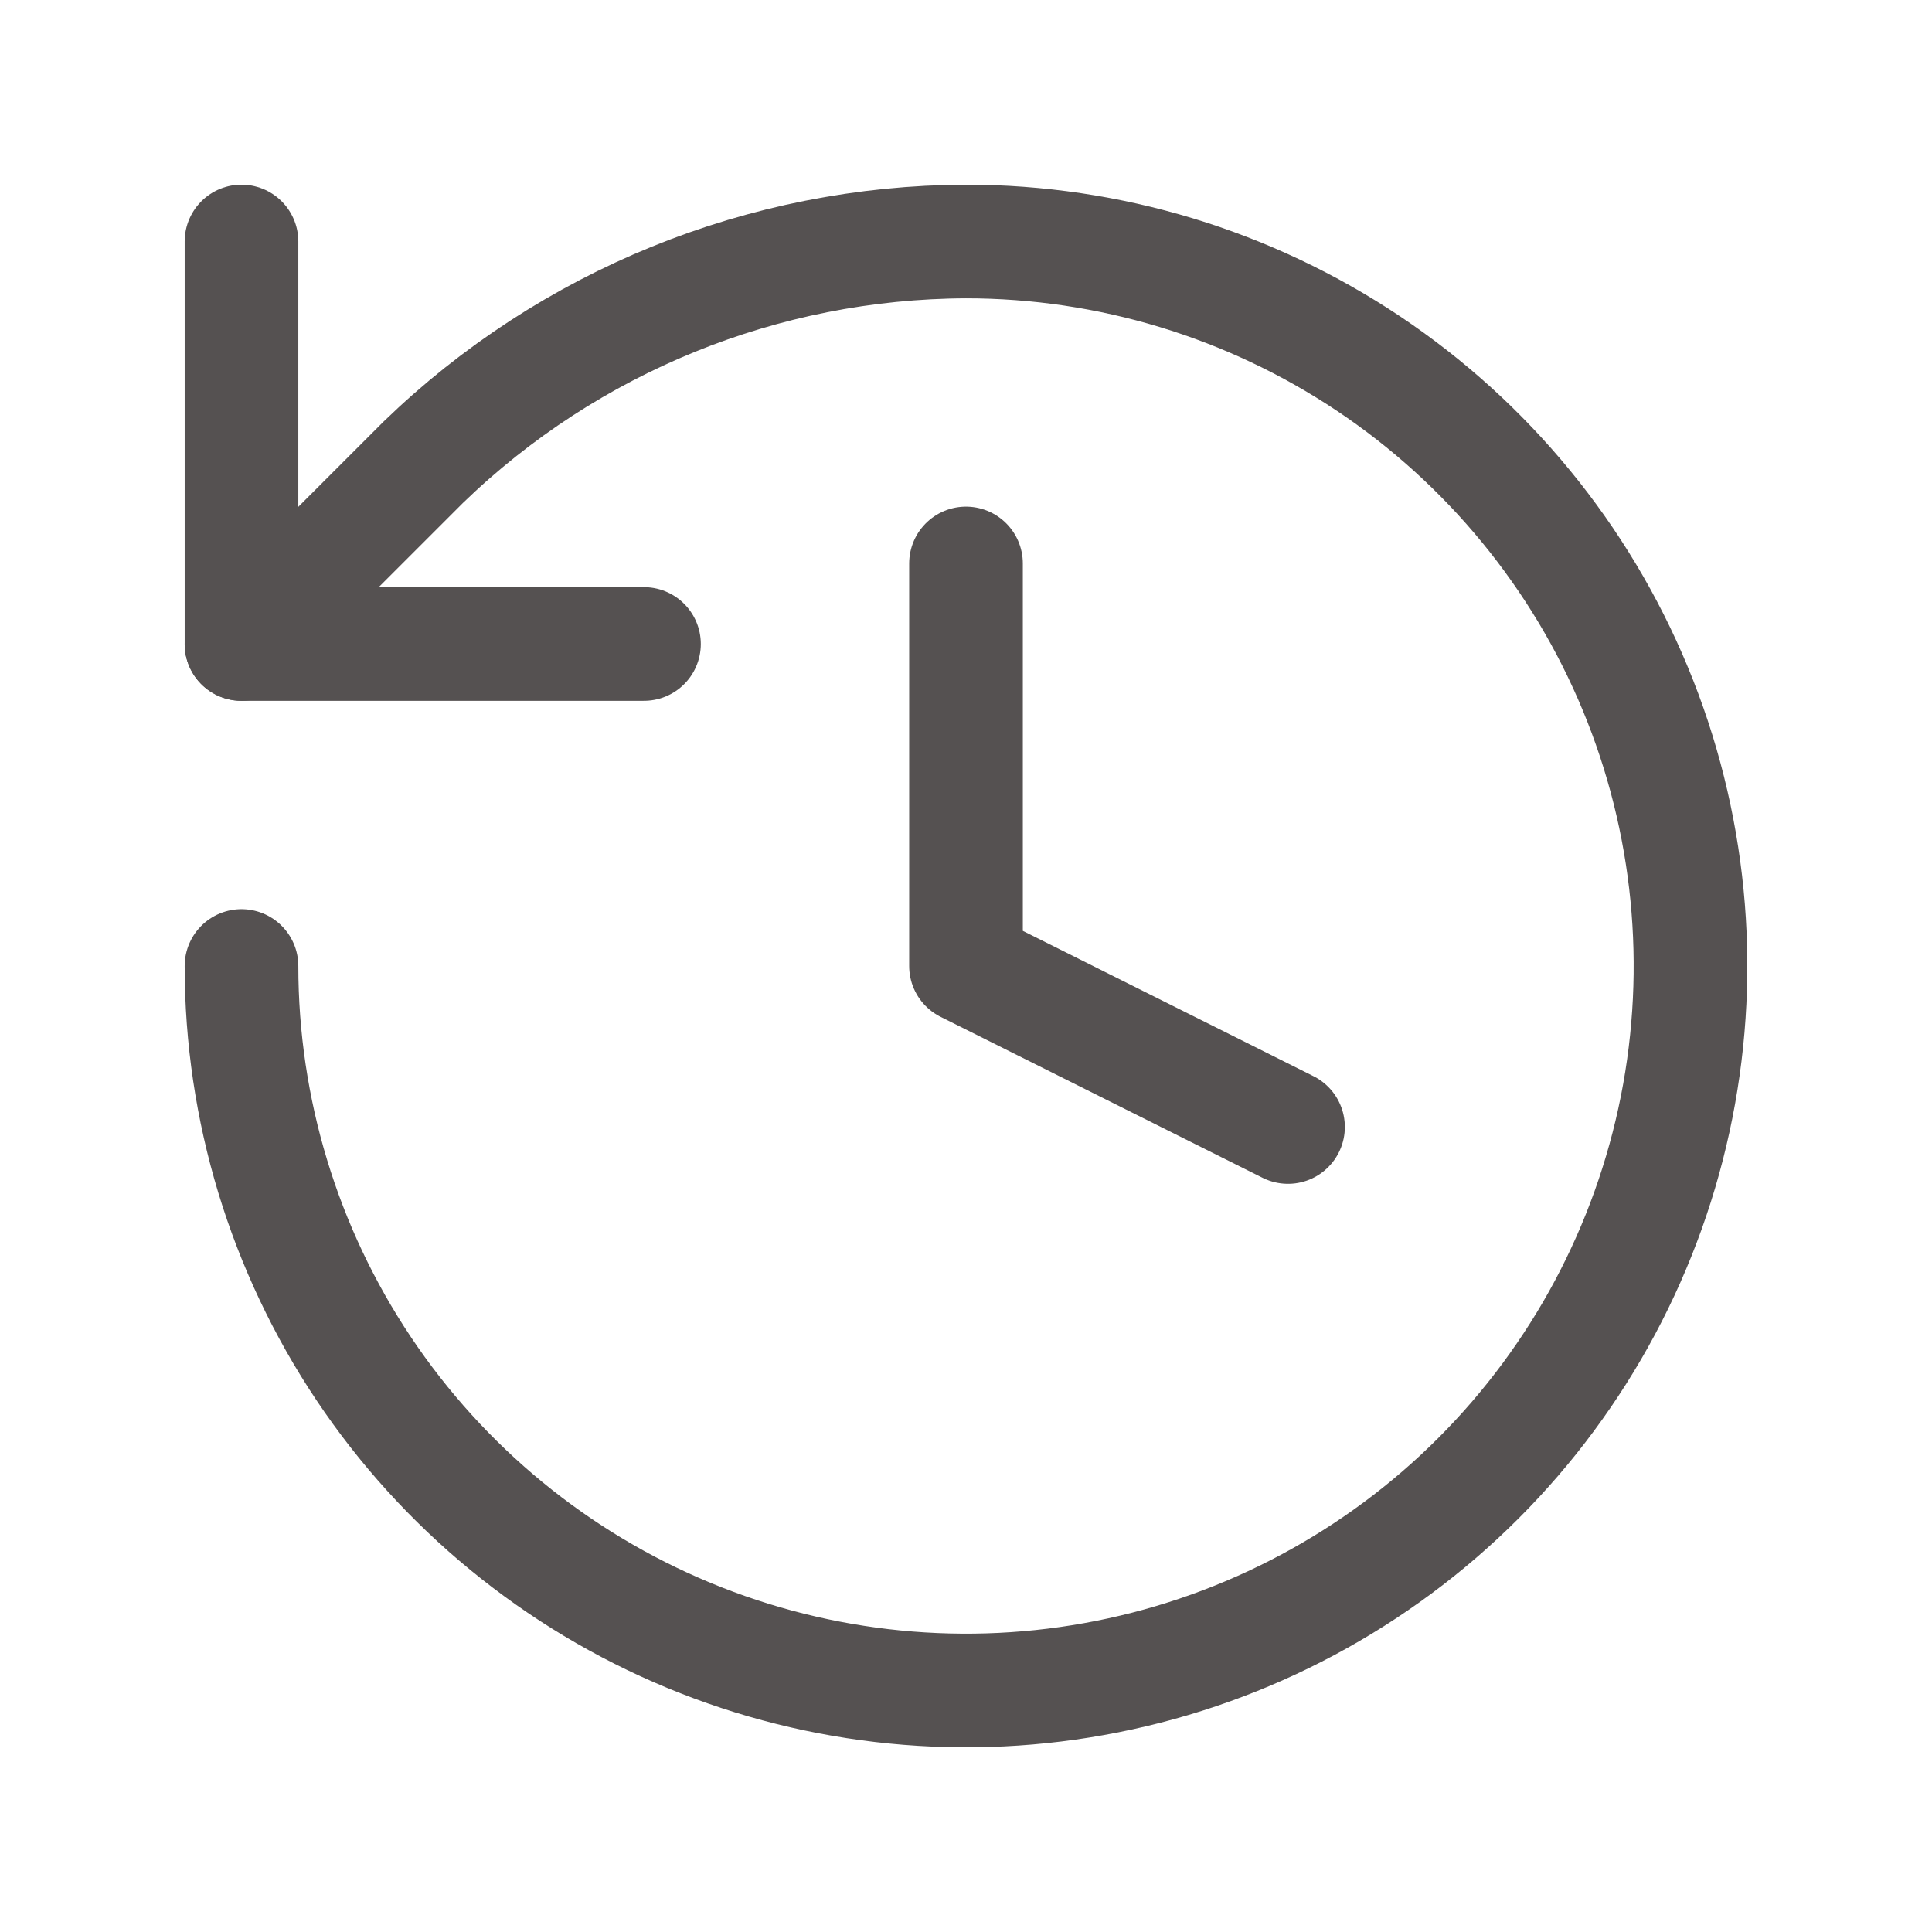 <svg width="34" height="34" viewBox="0 0 34 34" fill="none" xmlns="http://www.w3.org/2000/svg">
<path d="M4.25 17C4.25 19.522 4.998 21.987 6.399 24.084C7.8 26.18 9.791 27.814 12.121 28.779C14.45 29.744 17.014 29.997 19.487 29.505C21.961 29.013 24.233 27.799 26.016 26.016C27.799 24.233 29.013 21.961 29.505 19.487C29.997 17.014 29.744 14.45 28.779 12.121C27.814 9.791 26.18 7.8 24.084 6.399C21.987 4.998 19.522 4.25 17 4.25C13.436 4.263 10.014 5.654 7.452 8.132L4.25 11.333" stroke="#555151" stroke-width="2" stroke-linecap="round" stroke-linejoin="round"/>
<path d="M4.25 4.25V11.333H11.333" stroke="#555151" stroke-width="2" stroke-linecap="round" stroke-linejoin="round"/>
<path d="M17 9.916V17L22.667 19.833" stroke="#555151" stroke-width="2" stroke-linecap="round" stroke-linejoin="round"/>
</svg>
